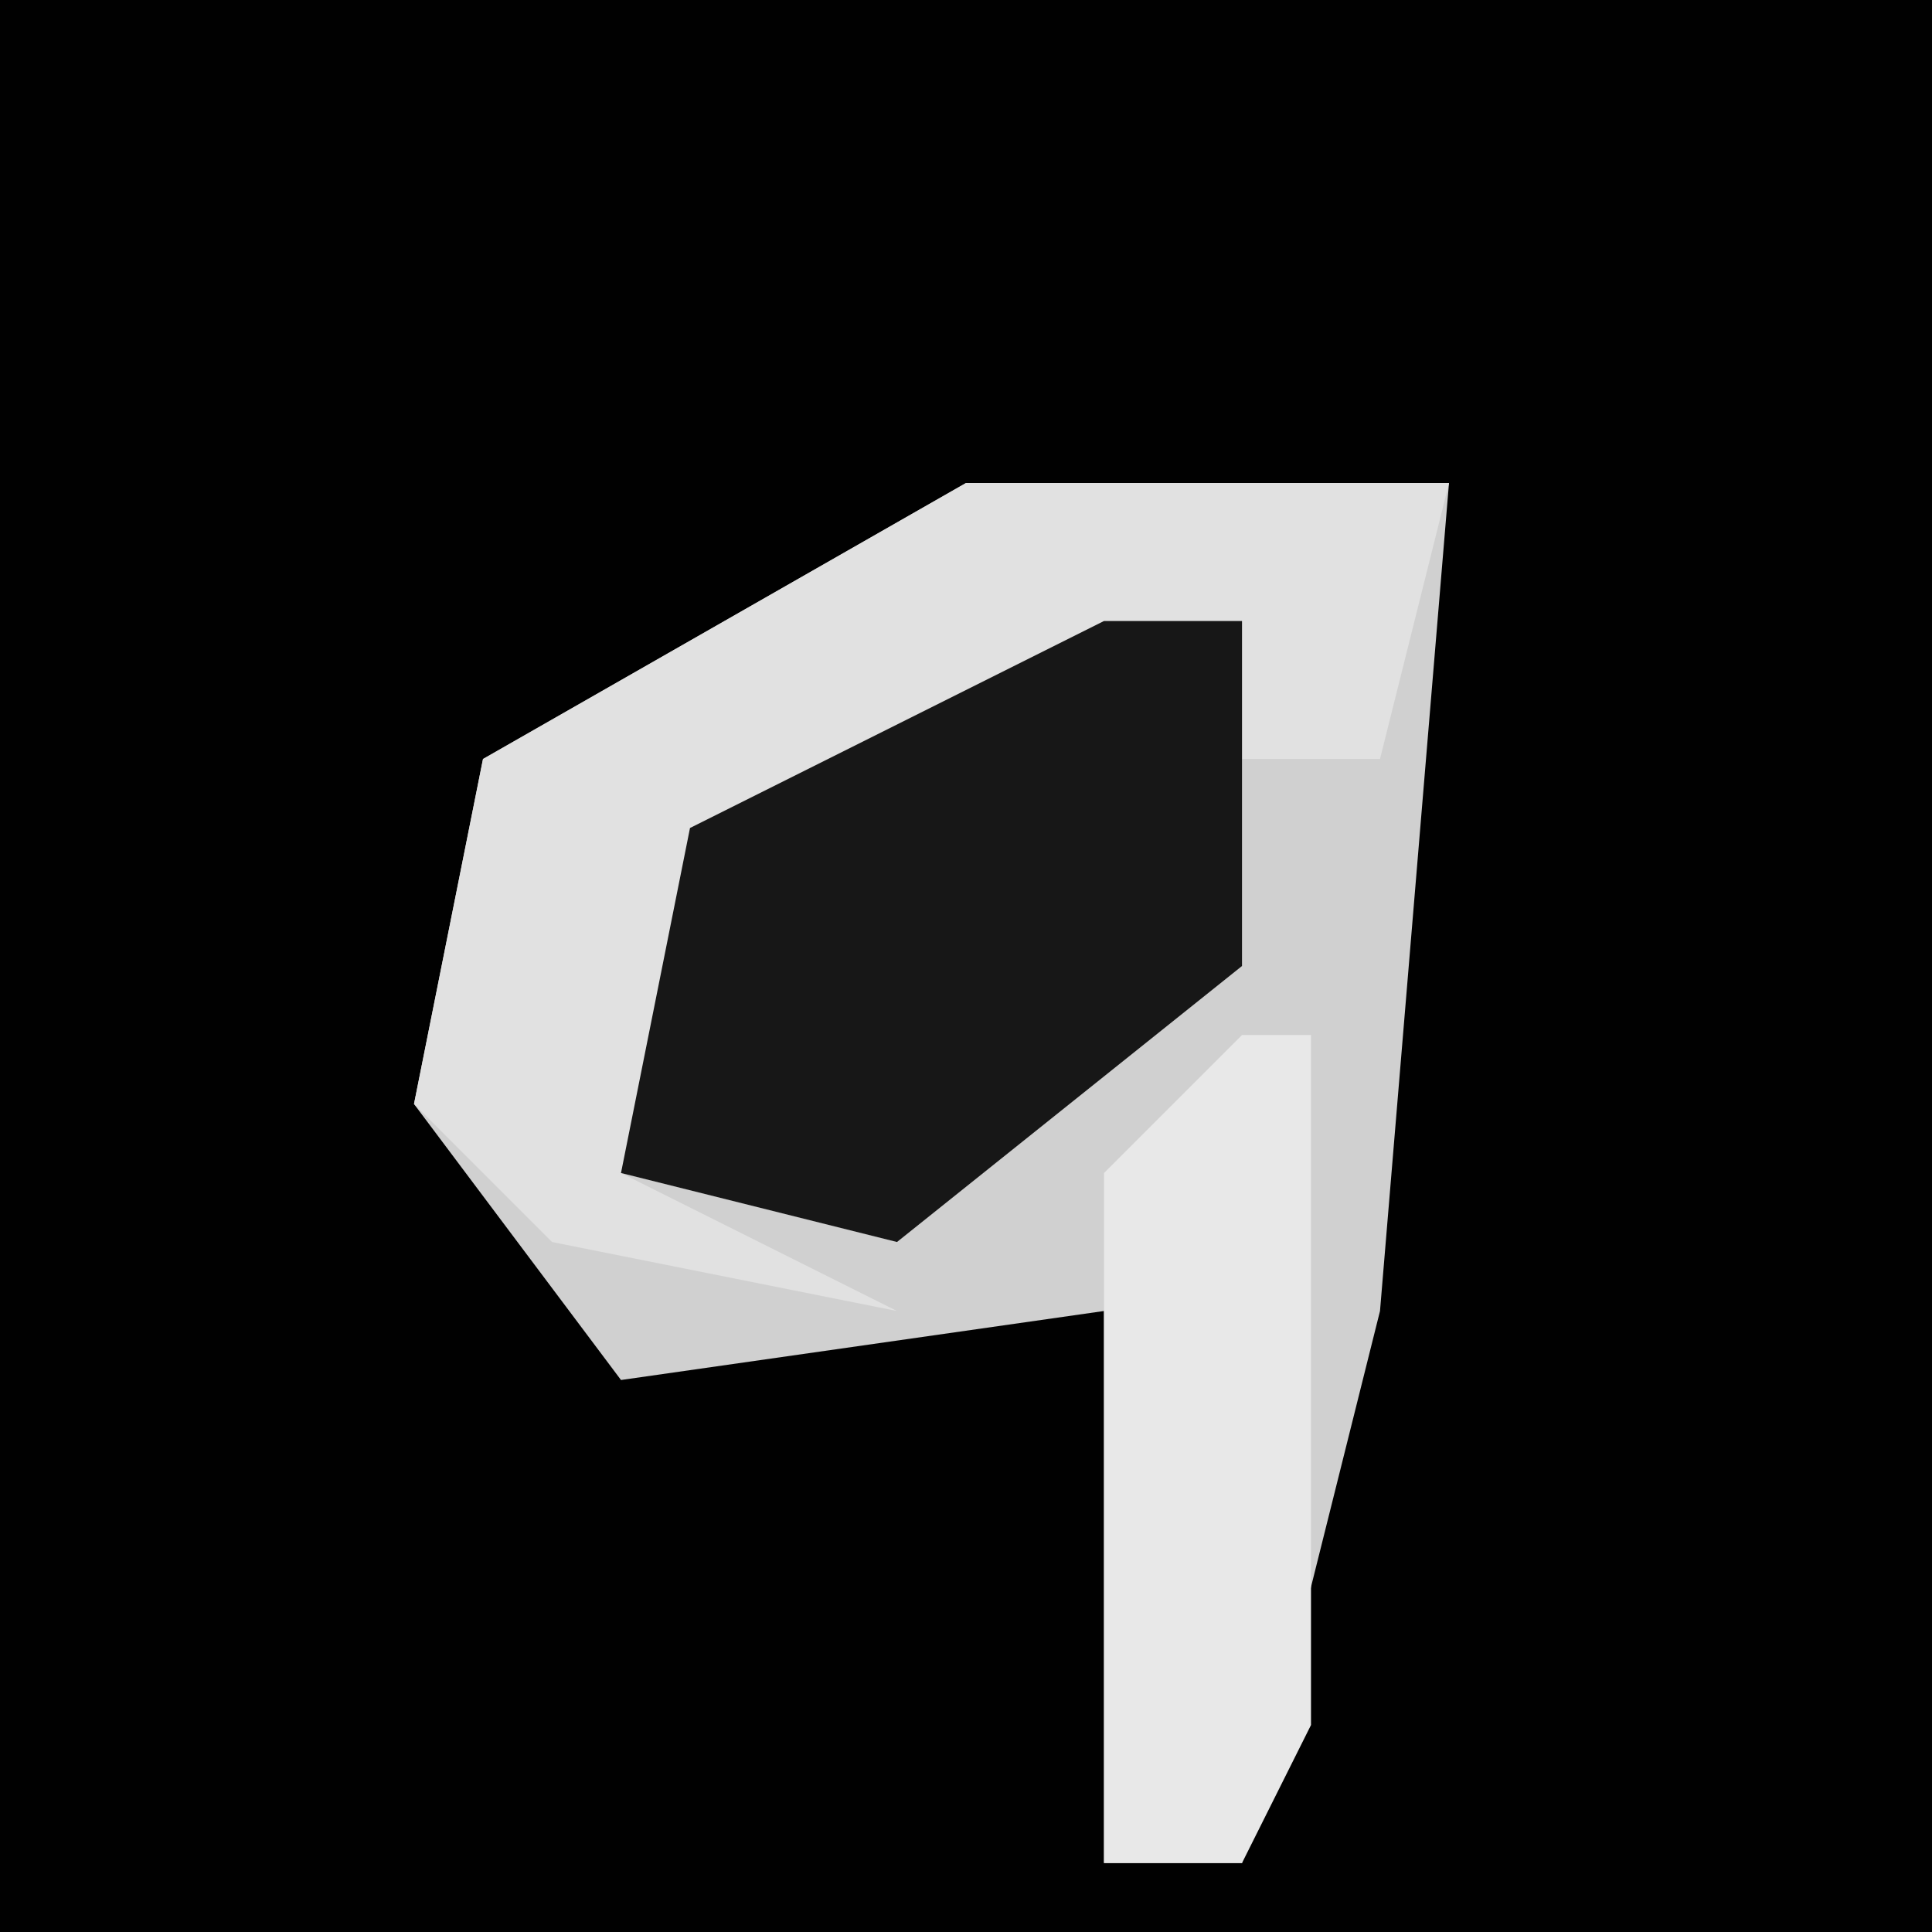 <?xml version="1.0" encoding="UTF-8"?>
<svg version="1.1" xmlns="http://www.w3.org/2000/svg" width="28" height="28">
<path d="M0,0 L28,0 L28,28 L0,28 Z " fill="#010101" transform="translate(0,0)"/>
<path d="M0,0 L7,0 L6,12 L4,20 L2,20 L2,12 L-5,13 L-8,9 L-7,4 Z " fill="#D0D0D0" transform="translate(14,7)"/>
<path d="M0,0 L7,0 L6,4 L4,4 L4,2 L-4,6 L-5,10 L-1,12 L-6,11 L-8,9 L-7,4 Z " fill="#E1E1E1" transform="translate(14,7)"/>
<path d="M0,0 L2,0 L2,5 L-3,9 L-7,8 L-6,3 Z " fill="#171717" transform="translate(16,9)"/>
<path d="M0,0 L1,0 L1,10 L0,12 L-2,12 L-2,2 Z " fill="#E8E8E8" transform="translate(18,15)"/>
</svg>
